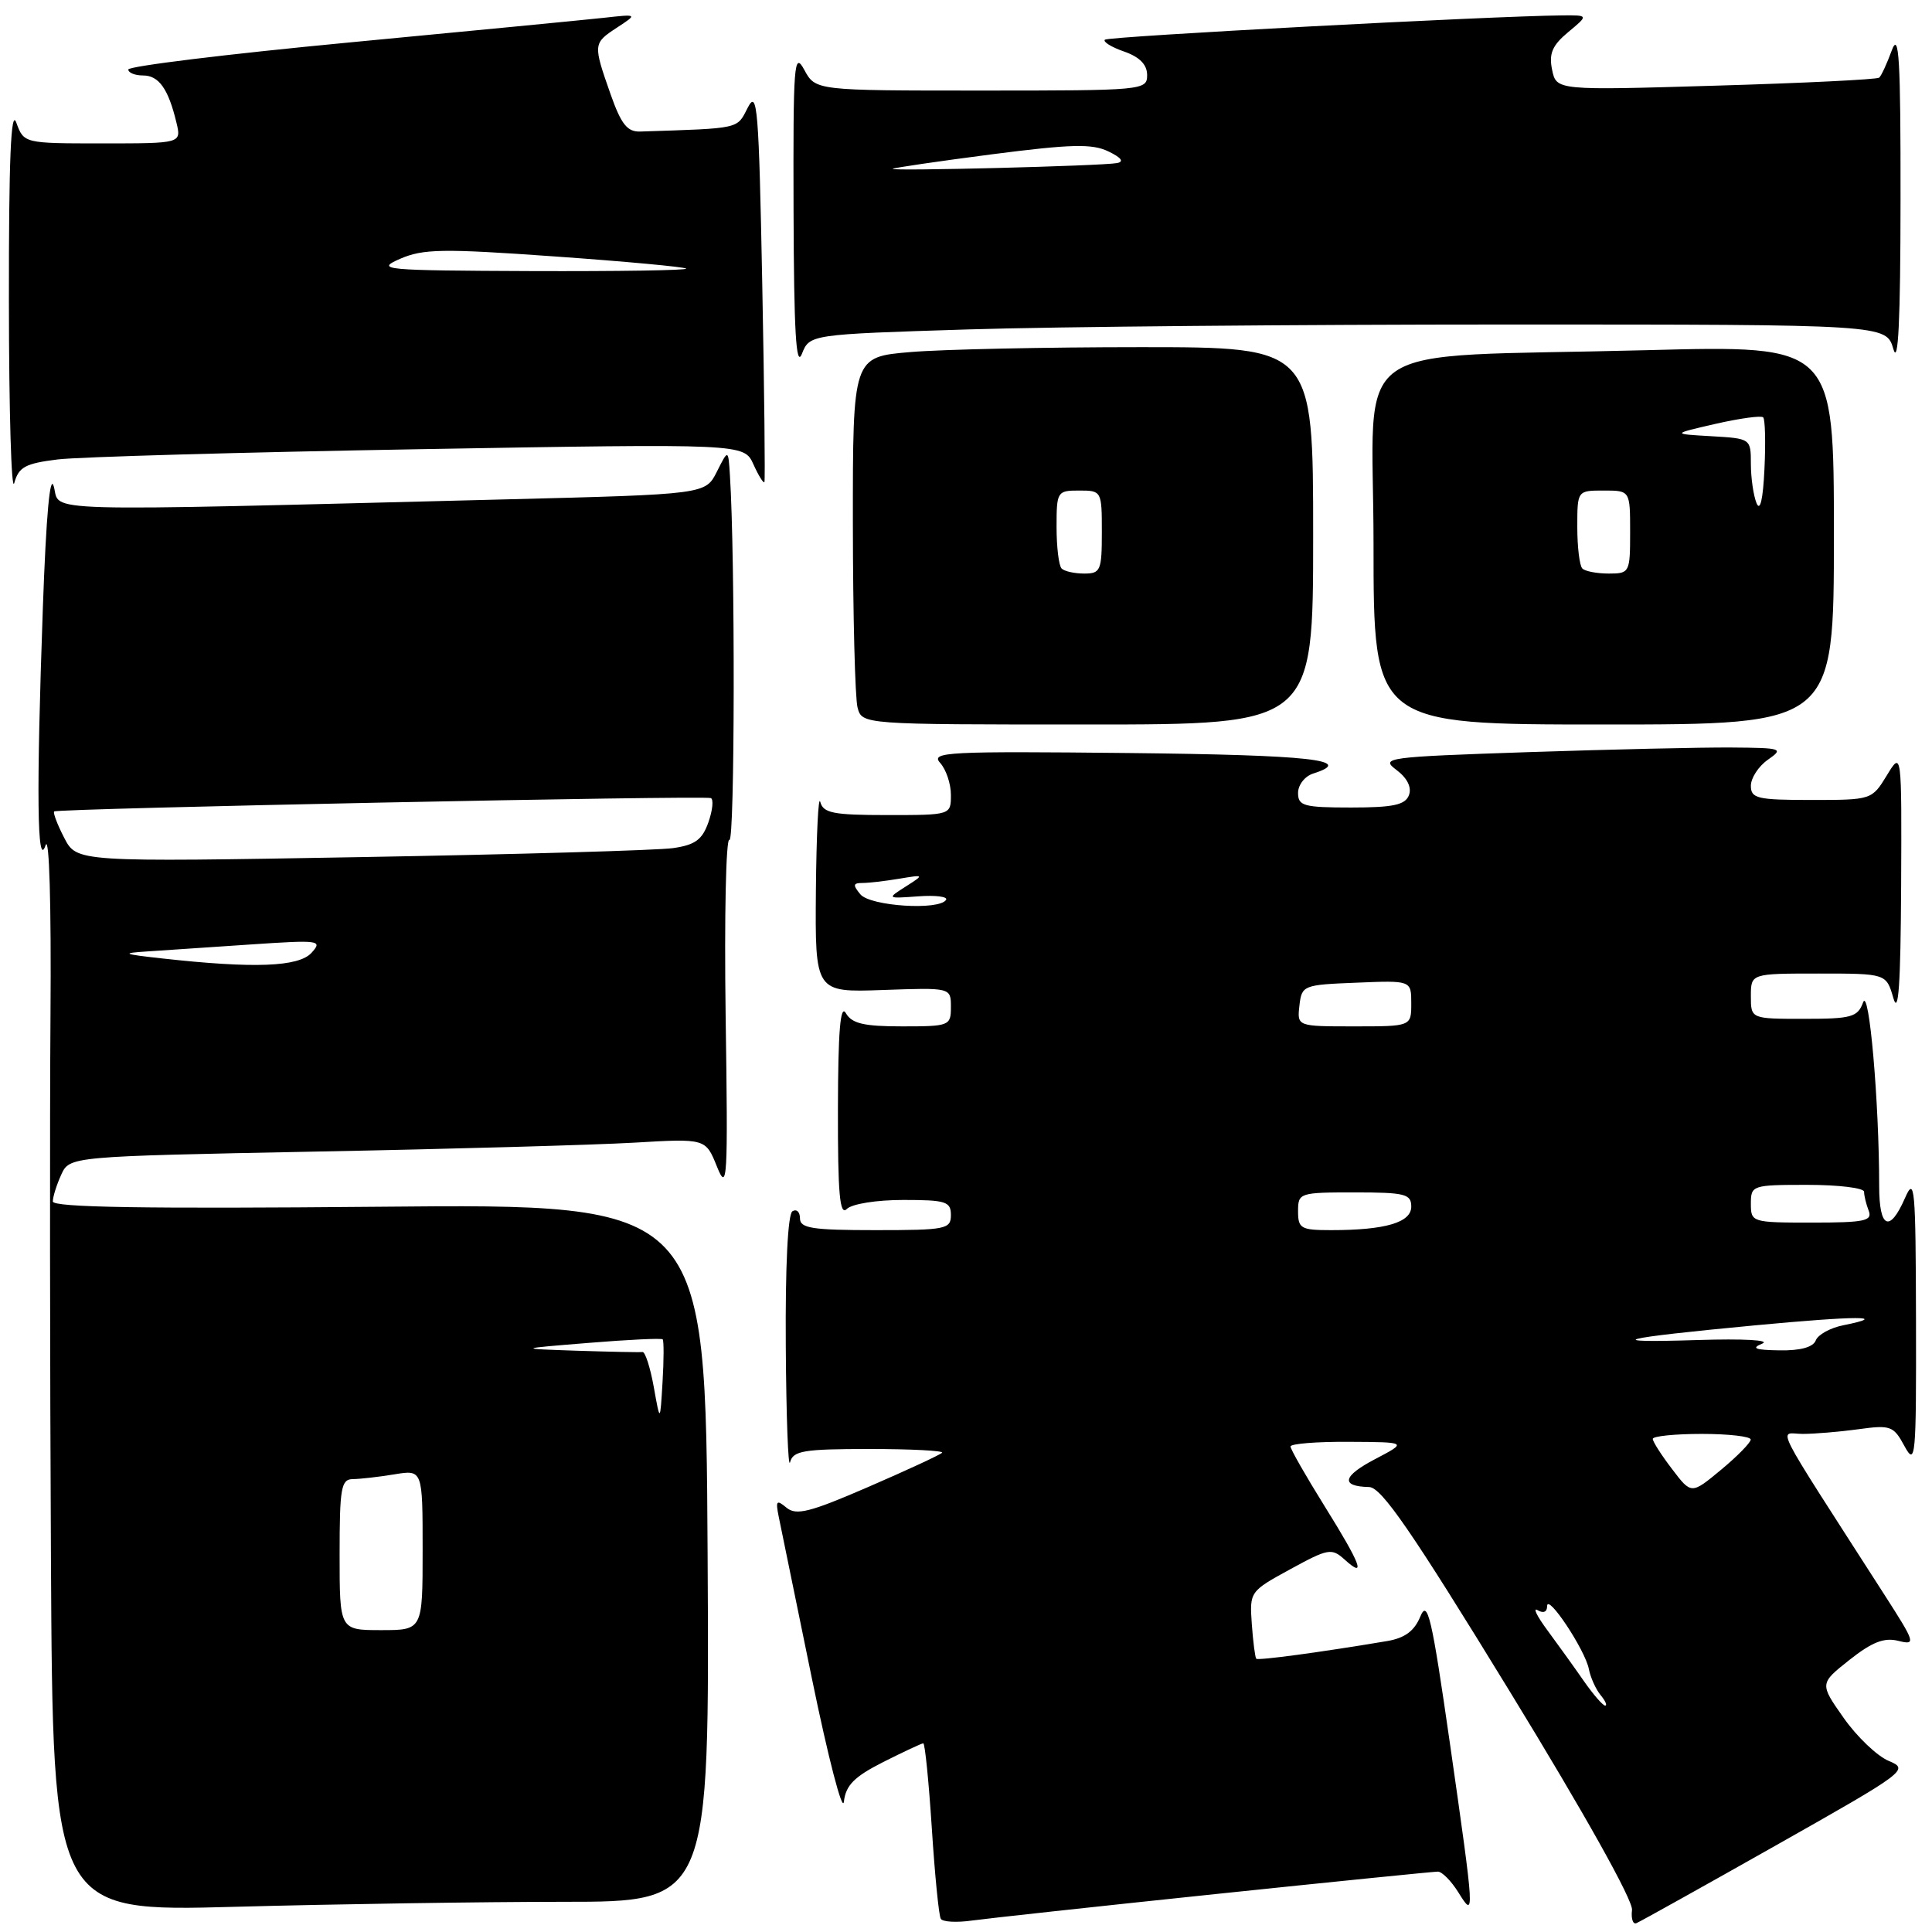 <?xml version="1.0" encoding="UTF-8" standalone="no"?>
<!DOCTYPE svg PUBLIC "-//W3C//DTD SVG 1.1//EN" "http://www.w3.org/Graphics/SVG/1.1/DTD/svg11.dtd" >
<svg xmlns="http://www.w3.org/2000/svg" xmlns:xlink="http://www.w3.org/1999/xlink" version="1.1" viewBox="0 0 256 256">
 <g >
 <path fill="currentColor"
d=" M 161.00 250.98 C 176.68 249.34 189.96 248.00 190.52 248.00 C 191.08 248.00 192.30 249.24 193.24 250.75 C 195.44 254.29 195.42 254.06 192.12 231.00 C 189.71 214.20 189.16 211.87 188.20 214.20 C 187.41 216.12 186.15 217.05 183.80 217.45 C 175.05 218.92 166.72 220.05 166.46 219.79 C 166.31 219.63 166.04 217.56 165.87 215.19 C 165.57 210.91 165.61 210.86 170.95 207.94 C 176.00 205.18 176.45 205.10 178.17 206.65 C 181.08 209.29 180.34 207.31 175.50 199.55 C 173.03 195.58 171.00 192.03 171.00 191.67 C 171.00 191.30 174.49 191.02 178.75 191.05 C 186.50 191.09 186.50 191.09 182.21 193.34 C 177.88 195.60 177.59 196.96 181.42 197.04 C 183.05 197.08 187.04 202.87 200.00 224.04 C 209.94 240.27 216.40 251.82 216.25 253.08 C 216.11 254.23 216.37 255.02 216.83 254.83 C 217.28 254.65 225.63 250.00 235.36 244.50 C 252.60 234.76 253.00 234.47 250.29 233.34 C 248.75 232.71 246.06 230.14 244.30 227.64 C 241.10 223.09 241.10 223.09 245.07 219.94 C 248.06 217.58 249.66 216.95 251.53 217.42 C 253.90 218.01 253.82 217.73 249.67 211.27 C 234.43 187.53 235.68 190.00 238.87 190.00 C 240.44 190.00 243.77 189.72 246.26 189.38 C 250.52 188.79 250.91 188.94 252.36 191.63 C 253.82 194.31 253.92 193.20 253.88 175.00 C 253.84 157.27 253.71 155.79 252.42 158.75 C 250.38 163.41 249.00 162.76 249.00 157.16 C 249.00 145.99 247.66 130.69 246.87 132.82 C 246.15 134.78 245.34 135.00 239.03 135.00 C 232.00 135.00 232.00 135.00 232.00 132.00 C 232.00 129.00 232.00 129.00 240.97 129.00 C 249.94 129.00 249.94 129.00 250.88 132.25 C 251.56 134.59 251.84 130.48 251.91 117.50 C 251.99 99.50 251.99 99.50 250.01 102.75 C 248.04 105.98 247.98 106.00 240.01 106.00 C 232.84 106.00 232.00 105.80 232.00 104.12 C 232.00 103.09 233.01 101.54 234.25 100.67 C 236.39 99.18 236.15 99.10 229.41 99.05 C 225.51 99.02 213.42 99.30 202.55 99.66 C 183.61 100.30 182.87 100.40 185.05 102.03 C 186.49 103.12 187.08 104.34 186.69 105.37 C 186.19 106.66 184.60 107.00 179.03 107.00 C 172.75 107.00 172.00 106.79 172.00 105.07 C 172.00 104.00 172.90 102.85 174.00 102.50 C 179.67 100.70 173.71 100.04 149.57 99.78 C 125.54 99.53 123.27 99.64 124.57 101.08 C 125.36 101.95 126.00 103.86 126.00 105.33 C 126.00 108.00 126.00 108.00 117.57 108.00 C 110.39 108.00 109.08 107.74 108.69 106.25 C 108.44 105.29 108.18 110.58 108.11 118.00 C 108.00 131.50 108.00 131.50 117.00 131.18 C 126.00 130.86 126.00 130.86 126.00 133.43 C 126.00 135.92 125.81 136.00 119.55 136.00 C 114.46 136.00 112.88 135.63 112.08 134.25 C 111.35 133.00 111.05 136.64 111.03 146.95 C 111.01 158.19 111.27 161.13 112.20 160.20 C 112.88 159.52 116.13 159.00 119.70 159.00 C 125.33 159.00 126.00 159.21 126.00 161.00 C 126.00 162.87 125.33 163.00 116.00 163.00 C 107.61 163.00 106.00 162.75 106.00 161.44 C 106.00 160.58 105.55 160.16 105.00 160.50 C 104.39 160.88 104.05 167.80 104.12 178.31 C 104.18 187.76 104.44 194.71 104.69 193.75 C 105.09 192.23 106.47 192.00 115.24 192.00 C 120.79 192.00 125.11 192.23 124.83 192.50 C 124.55 192.78 120.15 194.82 115.05 197.03 C 107.32 200.38 105.51 200.84 104.22 199.78 C 102.89 198.67 102.75 198.84 103.19 201.00 C 103.48 202.38 105.46 212.05 107.60 222.50 C 109.75 232.95 111.64 240.25 111.82 238.73 C 112.07 236.56 113.18 235.43 117.03 233.48 C 119.73 232.12 122.12 231.00 122.34 231.00 C 122.56 231.00 123.07 236.06 123.47 242.25 C 123.87 248.44 124.40 253.84 124.66 254.25 C 124.91 254.67 126.78 254.77 128.81 254.48 C 130.84 254.20 145.32 252.62 161.00 250.98 Z  M 74.67 252.00 C 94.02 252.00 94.02 252.00 93.76 205.75 C 93.50 159.50 93.50 159.50 50.25 159.90 C 19.19 160.18 7.00 159.99 7.00 159.20 C 7.00 158.59 7.50 157.00 8.11 155.66 C 9.22 153.23 9.22 153.23 41.86 152.59 C 59.81 152.25 78.78 151.71 84.00 151.41 C 93.50 150.85 93.50 150.85 95.00 154.58 C 96.38 158.02 96.47 156.46 96.15 134.54 C 95.97 121.46 96.19 111.00 96.65 111.29 C 97.37 111.73 97.42 73.96 96.72 63.00 C 96.50 59.50 96.50 59.50 94.99 62.50 C 93.48 65.50 93.48 65.50 66.99 66.17 C 3.80 67.77 8.03 67.88 7.14 64.50 C 6.63 62.56 6.12 68.19 5.68 80.50 C 4.80 105.18 4.92 115.33 6.04 112.00 C 6.53 110.54 6.80 119.93 6.69 134.50 C 6.59 148.25 6.61 180.61 6.75 206.41 C 7.00 253.32 7.00 253.32 31.16 252.66 C 44.45 252.30 64.03 252.00 74.67 252.00 Z  M 174.00 71.00 C 174.00 46.00 174.00 46.00 151.15 46.00 C 138.58 46.00 124.86 46.29 120.65 46.65 C 113.00 47.29 113.00 47.29 113.01 69.40 C 113.02 81.55 113.30 92.51 113.63 93.75 C 114.23 96.00 114.23 96.00 144.12 96.00 C 174.00 96.00 174.00 96.00 174.00 71.00 Z  M 243.00 70.88 C 243.00 45.75 243.00 45.75 218.25 46.40 C 177.57 47.47 182.00 44.33 182.00 72.10 C 182.00 96.00 182.00 96.00 212.50 96.00 C 243.00 96.00 243.00 96.00 243.00 70.88 Z  M 7.63 60.88 C 10.40 60.54 32.00 59.93 55.63 59.52 C 98.58 58.78 98.58 58.78 99.83 61.52 C 100.51 63.03 101.17 64.09 101.29 63.88 C 101.40 63.67 101.28 51.80 101.00 37.50 C 100.55 14.30 100.35 11.80 99.09 14.25 C 97.61 17.13 98.27 16.99 84.84 17.43 C 83.12 17.49 82.31 16.47 80.91 12.50 C 78.57 5.84 78.58 5.74 81.75 3.66 C 84.50 1.86 84.50 1.86 80.00 2.36 C 77.53 2.63 62.34 4.10 46.25 5.63 C 30.16 7.16 17.00 8.77 17.00 9.21 C 17.00 9.64 17.88 10.00 18.96 10.00 C 21.05 10.00 22.31 11.78 23.38 16.25 C 24.04 19.00 24.04 19.00 13.60 19.00 C 3.17 19.00 3.17 19.00 2.16 16.25 C 1.45 14.29 1.16 21.12 1.18 40.00 C 1.19 54.58 1.51 65.38 1.89 64.00 C 2.48 61.88 3.35 61.41 7.63 60.88 Z  M 128.30 43.65 C 139.86 43.29 171.96 43.00 199.63 43.00 C 249.94 43.00 249.94 43.00 250.88 46.25 C 251.53 48.51 251.82 42.49 251.83 26.50 C 251.85 7.77 251.63 4.09 250.67 6.68 C 250.03 8.43 249.28 10.05 249.00 10.29 C 248.72 10.53 238.99 11.01 227.36 11.35 C 206.23 11.98 206.23 11.98 205.66 9.24 C 205.22 7.09 205.68 6.02 207.80 4.25 C 210.50 2.01 210.50 2.01 207.00 2.04 C 197.44 2.13 146.84 4.82 146.40 5.26 C 146.13 5.54 147.27 6.25 148.95 6.83 C 151.01 7.55 152.00 8.56 152.00 9.95 C 152.00 11.96 151.52 12.00 130.03 12.00 C 108.06 12.00 108.06 12.00 106.57 9.25 C 105.21 6.74 105.09 8.40 105.15 28.00 C 105.20 43.85 105.48 48.82 106.25 46.90 C 107.28 44.31 107.28 44.31 128.30 43.65 Z  M 209.87 222.75 C 208.63 220.96 206.46 217.95 205.06 216.05 C 203.65 214.15 203.06 212.94 203.75 213.36 C 204.50 213.81 205.00 213.60 205.00 212.83 C 205.00 211.03 210.04 218.62 210.53 221.15 C 210.75 222.28 211.45 223.83 212.08 224.60 C 212.72 225.37 213.00 226.00 212.69 226.00 C 212.39 226.00 211.12 224.54 209.87 222.75 Z  M 221.56 194.66 C 220.15 192.82 219.00 191.02 219.00 190.66 C 219.00 190.30 221.93 190.00 225.50 190.00 C 229.07 190.00 231.99 190.34 231.98 190.75 C 231.97 191.16 230.20 192.97 228.04 194.76 C 224.11 198.02 224.11 198.02 221.56 194.66 Z  M 233.50 178.04 C 234.65 177.57 231.05 177.37 225.00 177.56 C 211.90 177.97 214.38 177.33 232.50 175.62 C 246.07 174.34 250.59 174.33 244.22 175.61 C 242.52 175.95 240.89 176.85 240.60 177.61 C 240.25 178.51 238.56 178.98 235.78 178.93 C 232.56 178.88 231.99 178.66 233.50 178.04 Z  M 172.00 160.50 C 172.00 158.06 172.17 158.00 179.50 158.00 C 186.17 158.00 187.00 158.21 187.00 159.88 C 187.00 161.99 183.56 163.00 176.38 163.00 C 172.38 163.00 172.00 162.79 172.00 160.50 Z  M 232.00 159.50 C 232.00 157.06 232.17 157.00 239.50 157.00 C 243.62 157.00 247.00 157.41 247.00 157.92 C 247.00 158.42 247.27 159.55 247.61 160.42 C 248.13 161.78 247.09 162.00 240.11 162.00 C 232.13 162.00 232.00 161.96 232.00 159.50 Z  M 172.18 133.25 C 172.49 130.56 172.67 130.49 179.75 130.21 C 187.00 129.91 187.00 129.91 187.00 132.96 C 187.00 136.00 187.00 136.00 179.43 136.00 C 171.87 136.00 171.87 136.00 172.18 133.25 Z  M 114.00 118.50 C 112.99 117.28 113.03 117.00 114.25 117.00 C 115.08 117.00 117.27 116.75 119.12 116.44 C 122.50 115.88 122.50 115.88 120.00 117.48 C 117.50 119.07 117.51 119.07 121.67 118.77 C 123.96 118.60 125.62 118.81 125.36 119.23 C 124.47 120.67 115.31 120.08 114.00 118.50 Z  M 45.00 206.00 C 45.00 197.15 45.20 196.00 46.75 195.99 C 47.71 195.98 50.19 195.70 52.25 195.36 C 56.00 194.74 56.00 194.74 56.00 205.37 C 56.00 216.00 56.00 216.00 50.50 216.00 C 45.00 216.00 45.00 216.00 45.00 206.00 Z  M 86.63 183.79 C 86.16 181.19 85.49 179.11 85.14 179.15 C 84.79 179.20 80.90 179.12 76.50 178.98 C 68.50 178.71 68.50 178.71 78.00 177.94 C 83.22 177.51 87.64 177.30 87.81 177.47 C 87.97 177.64 87.97 180.19 87.79 183.14 C 87.47 188.50 87.47 188.50 86.63 183.79 Z  M 21.50 127.00 C 16.25 126.42 16.00 126.30 19.50 126.07 C 21.70 125.92 27.86 125.51 33.18 125.15 C 42.36 124.53 42.78 124.59 41.28 126.25 C 39.58 128.12 33.68 128.35 21.50 127.00 Z  M 8.51 111.02 C 7.60 109.26 7.00 107.68 7.18 107.52 C 7.62 107.12 93.32 105.38 94.19 105.75 C 94.57 105.91 94.43 107.35 93.87 108.95 C 93.06 111.26 92.12 111.96 89.18 112.38 C 87.16 112.67 68.55 113.21 47.84 113.57 C 10.17 114.23 10.17 114.23 8.51 111.02 Z  M 140.67 75.33 C 140.30 74.97 140.00 72.49 140.00 69.83 C 140.00 65.13 140.08 65.00 143.00 65.00 C 145.97 65.00 146.00 65.06 146.00 70.50 C 146.00 75.60 145.83 76.00 143.67 76.00 C 142.38 76.00 141.03 75.70 140.67 75.33 Z  M 209.67 75.33 C 209.30 74.97 209.00 72.49 209.00 69.83 C 209.00 65.00 209.00 65.00 212.50 65.00 C 216.00 65.00 216.00 65.00 216.00 70.50 C 216.00 75.87 215.93 76.00 213.17 76.00 C 211.61 76.00 210.03 75.70 209.67 75.33 Z  M 232.75 66.67 C 232.34 65.66 232.00 63.32 232.00 61.47 C 232.00 58.12 231.98 58.10 226.75 57.80 C 221.50 57.50 221.50 57.50 227.33 56.16 C 230.54 55.43 233.37 55.04 233.63 55.30 C 233.89 55.56 233.97 58.63 233.80 62.13 C 233.61 66.17 233.23 67.83 232.75 66.67 Z  M 53.00 34.30 C 56.06 32.97 58.63 32.92 73.50 33.98 C 82.85 34.64 90.69 35.37 90.92 35.59 C 91.15 35.82 81.92 35.96 70.42 35.92 C 50.74 35.84 49.71 35.75 53.00 34.30 Z  M 118.29 22.37 C 118.44 22.23 124.34 21.37 131.41 20.45 C 141.97 19.09 144.72 19.02 146.88 20.07 C 148.60 20.90 148.98 21.43 148.00 21.61 C 145.95 21.99 117.96 22.70 118.29 22.37 Z "/>
</g>
</svg>